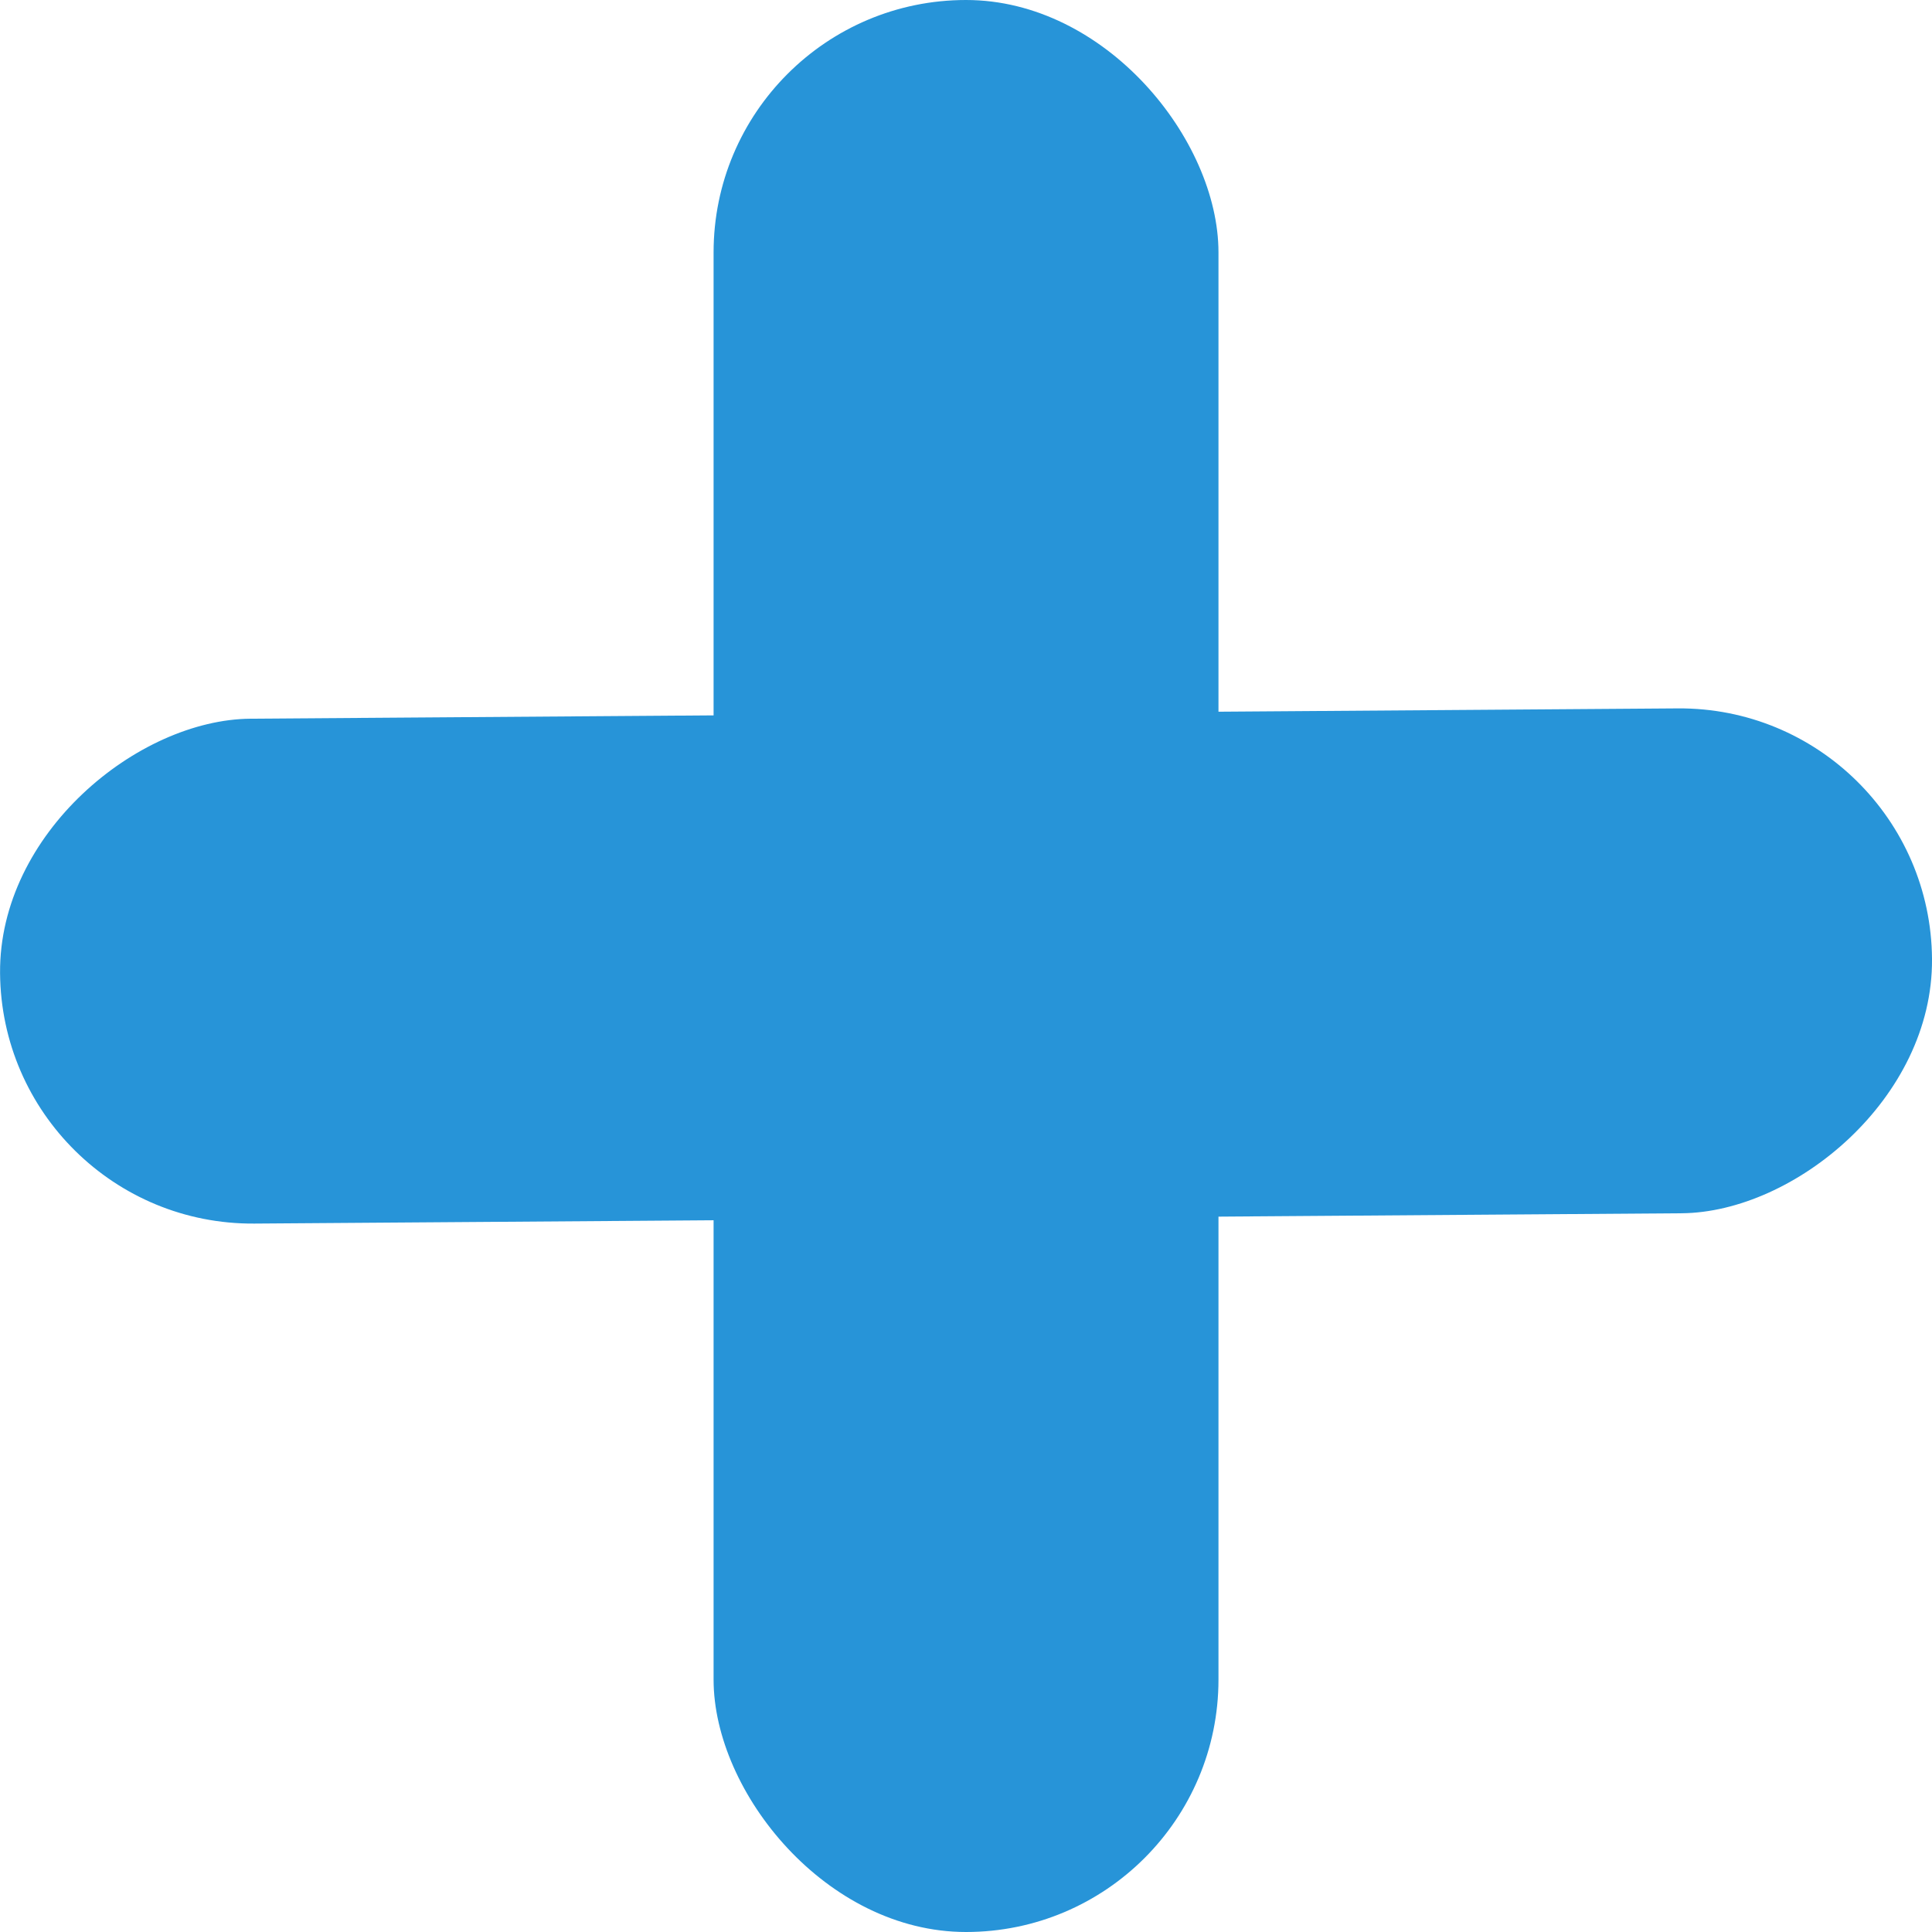 <?xml version="1.0" encoding="UTF-8" standalone="no"?>
<!-- Created with Inkscape (http://www.inkscape.org/) -->

<svg
   width="30.735mm"
   height="30.735mm"
   viewBox="0 0 30.735 30.735"
   version="1.1"
   id="svg5"
   xml:space="preserve"
   inkscape:version="1.2.2 (b0a8486, 2022-12-01)"
   sodipodi:docname="plus.svg"
   xmlns:inkscape="http://www.inkscape.org/namespaces/inkscape"
   xmlns:sodipodi="http://sodipodi.sourceforge.net/DTD/sodipodi-0.dtd"
   xmlns="http://www.w3.org/2000/svg"
   xmlns:svg="http://www.w3.org/2000/svg"><sodipodi:namedview
     id="namedview7"
     pagecolor="#505050"
     bordercolor="#eeeeee"
     borderopacity="1"
     inkscape:showpageshadow="0"
     inkscape:pageopacity="0"
     inkscape:pagecheckerboard="0"
     inkscape:deskcolor="#505050"
     inkscape:document-units="mm"
     showgrid="false"
     inkscape:zoom="1.6819304"
     inkscape:cx="112.0736"
     inkscape:cy="221.47171"
     inkscape:window-width="1850"
     inkscape:window-height="1136"
     inkscape:window-x="70"
     inkscape:window-y="27"
     inkscape:window-maximized="1"
     inkscape:current-layer="layer1" /><defs
     id="defs2" /><g
     inkscape:label="Layer 1"
     inkscape:groupmode="layer"
     id="layer1"
     transform="translate(-5.961)"><rect
       style="fill:#2794d8;stroke-width:1.675;stroke-linejoin:round;stop-color:#000000"
       id="rect234"
       width="8.032"
       height="30.735"
       x="17.313"
       y="0"
       ry="4.016" /><rect
       style="fill:#2794d8;stroke-width:1.675;stroke-linejoin:round;stop-color:#000000"
       id="rect234-3"
       width="8.032"
       height="30.735"
       x="11.505"
       y="-36.585"
       ry="4.016"
       transform="rotate(89.586)" /></g></svg>
